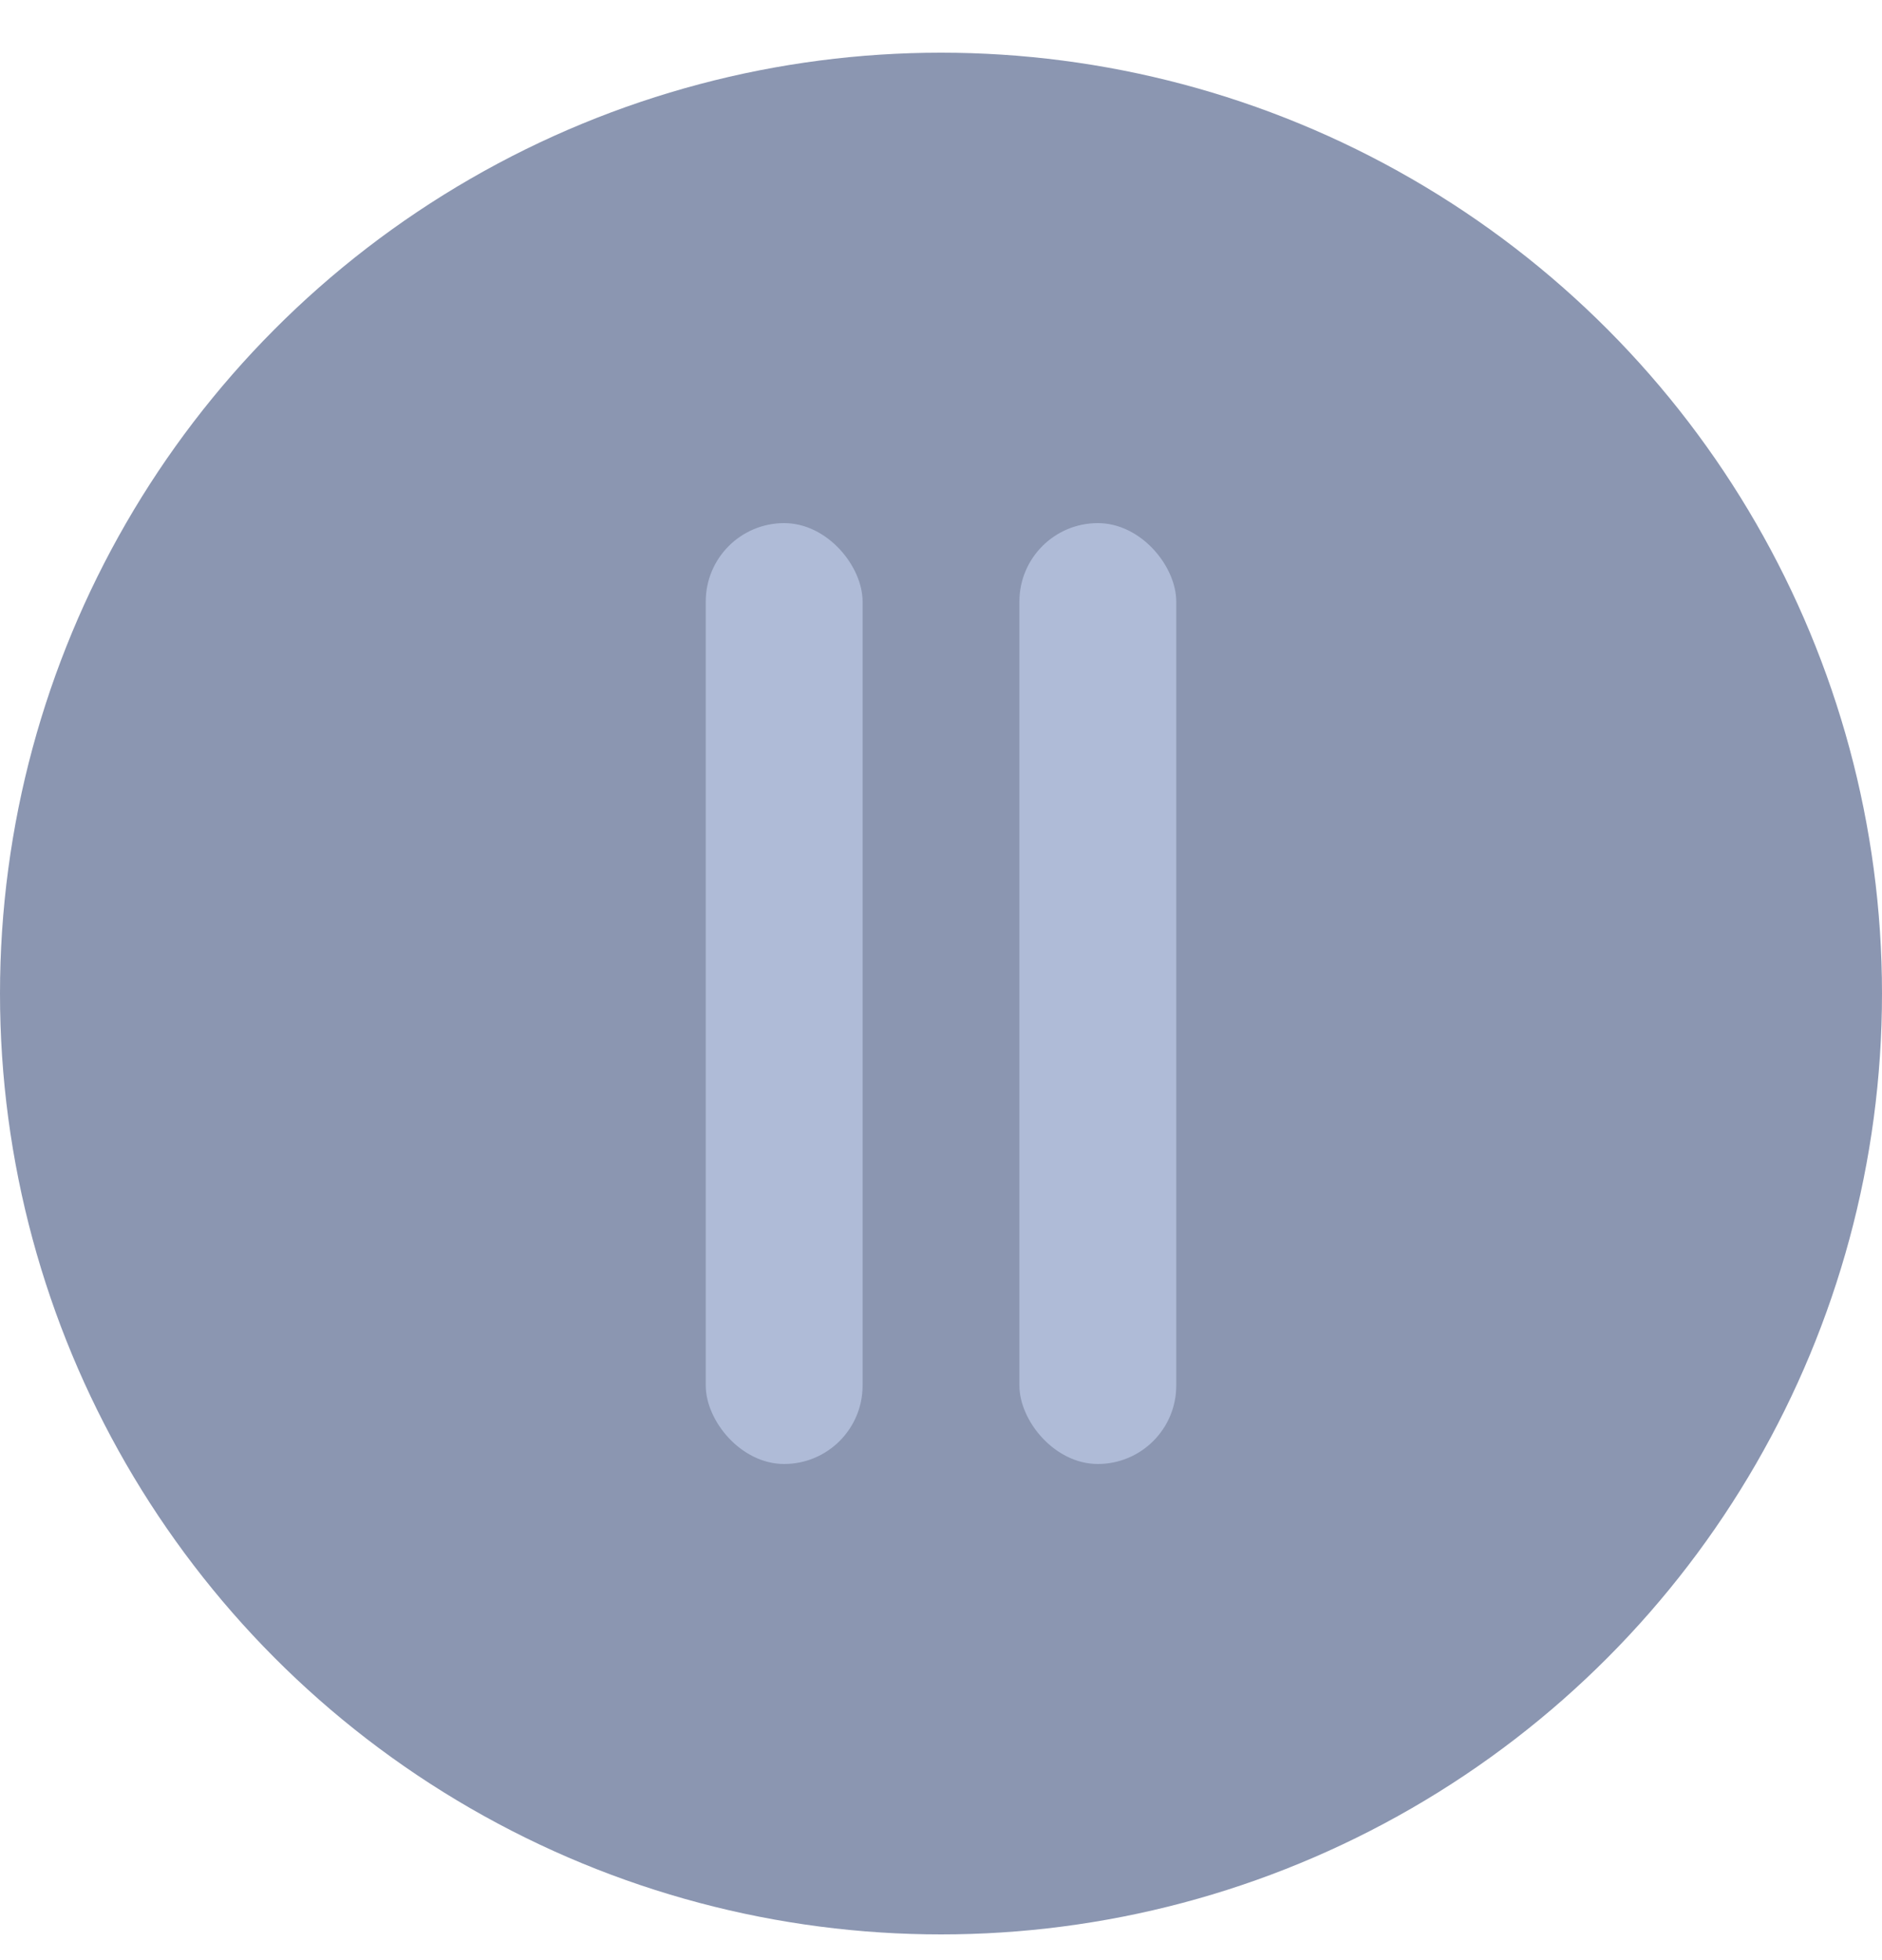 <svg width="24" height="25" viewBox="0 0 24 25" fill="none" xmlns="http://www.w3.org/2000/svg">
<circle cx="12" cy="12.672" r="12" fill="#8B96B1"/>
<rect opacity="0.49" x="9" y="6.672" width="2" height="12" rx="1" fill="#D4E3FF"/>
<rect opacity="0.49" x="13" y="6.672" width="2" height="12" rx="1" fill="#D4E3FF"/>
</svg>
